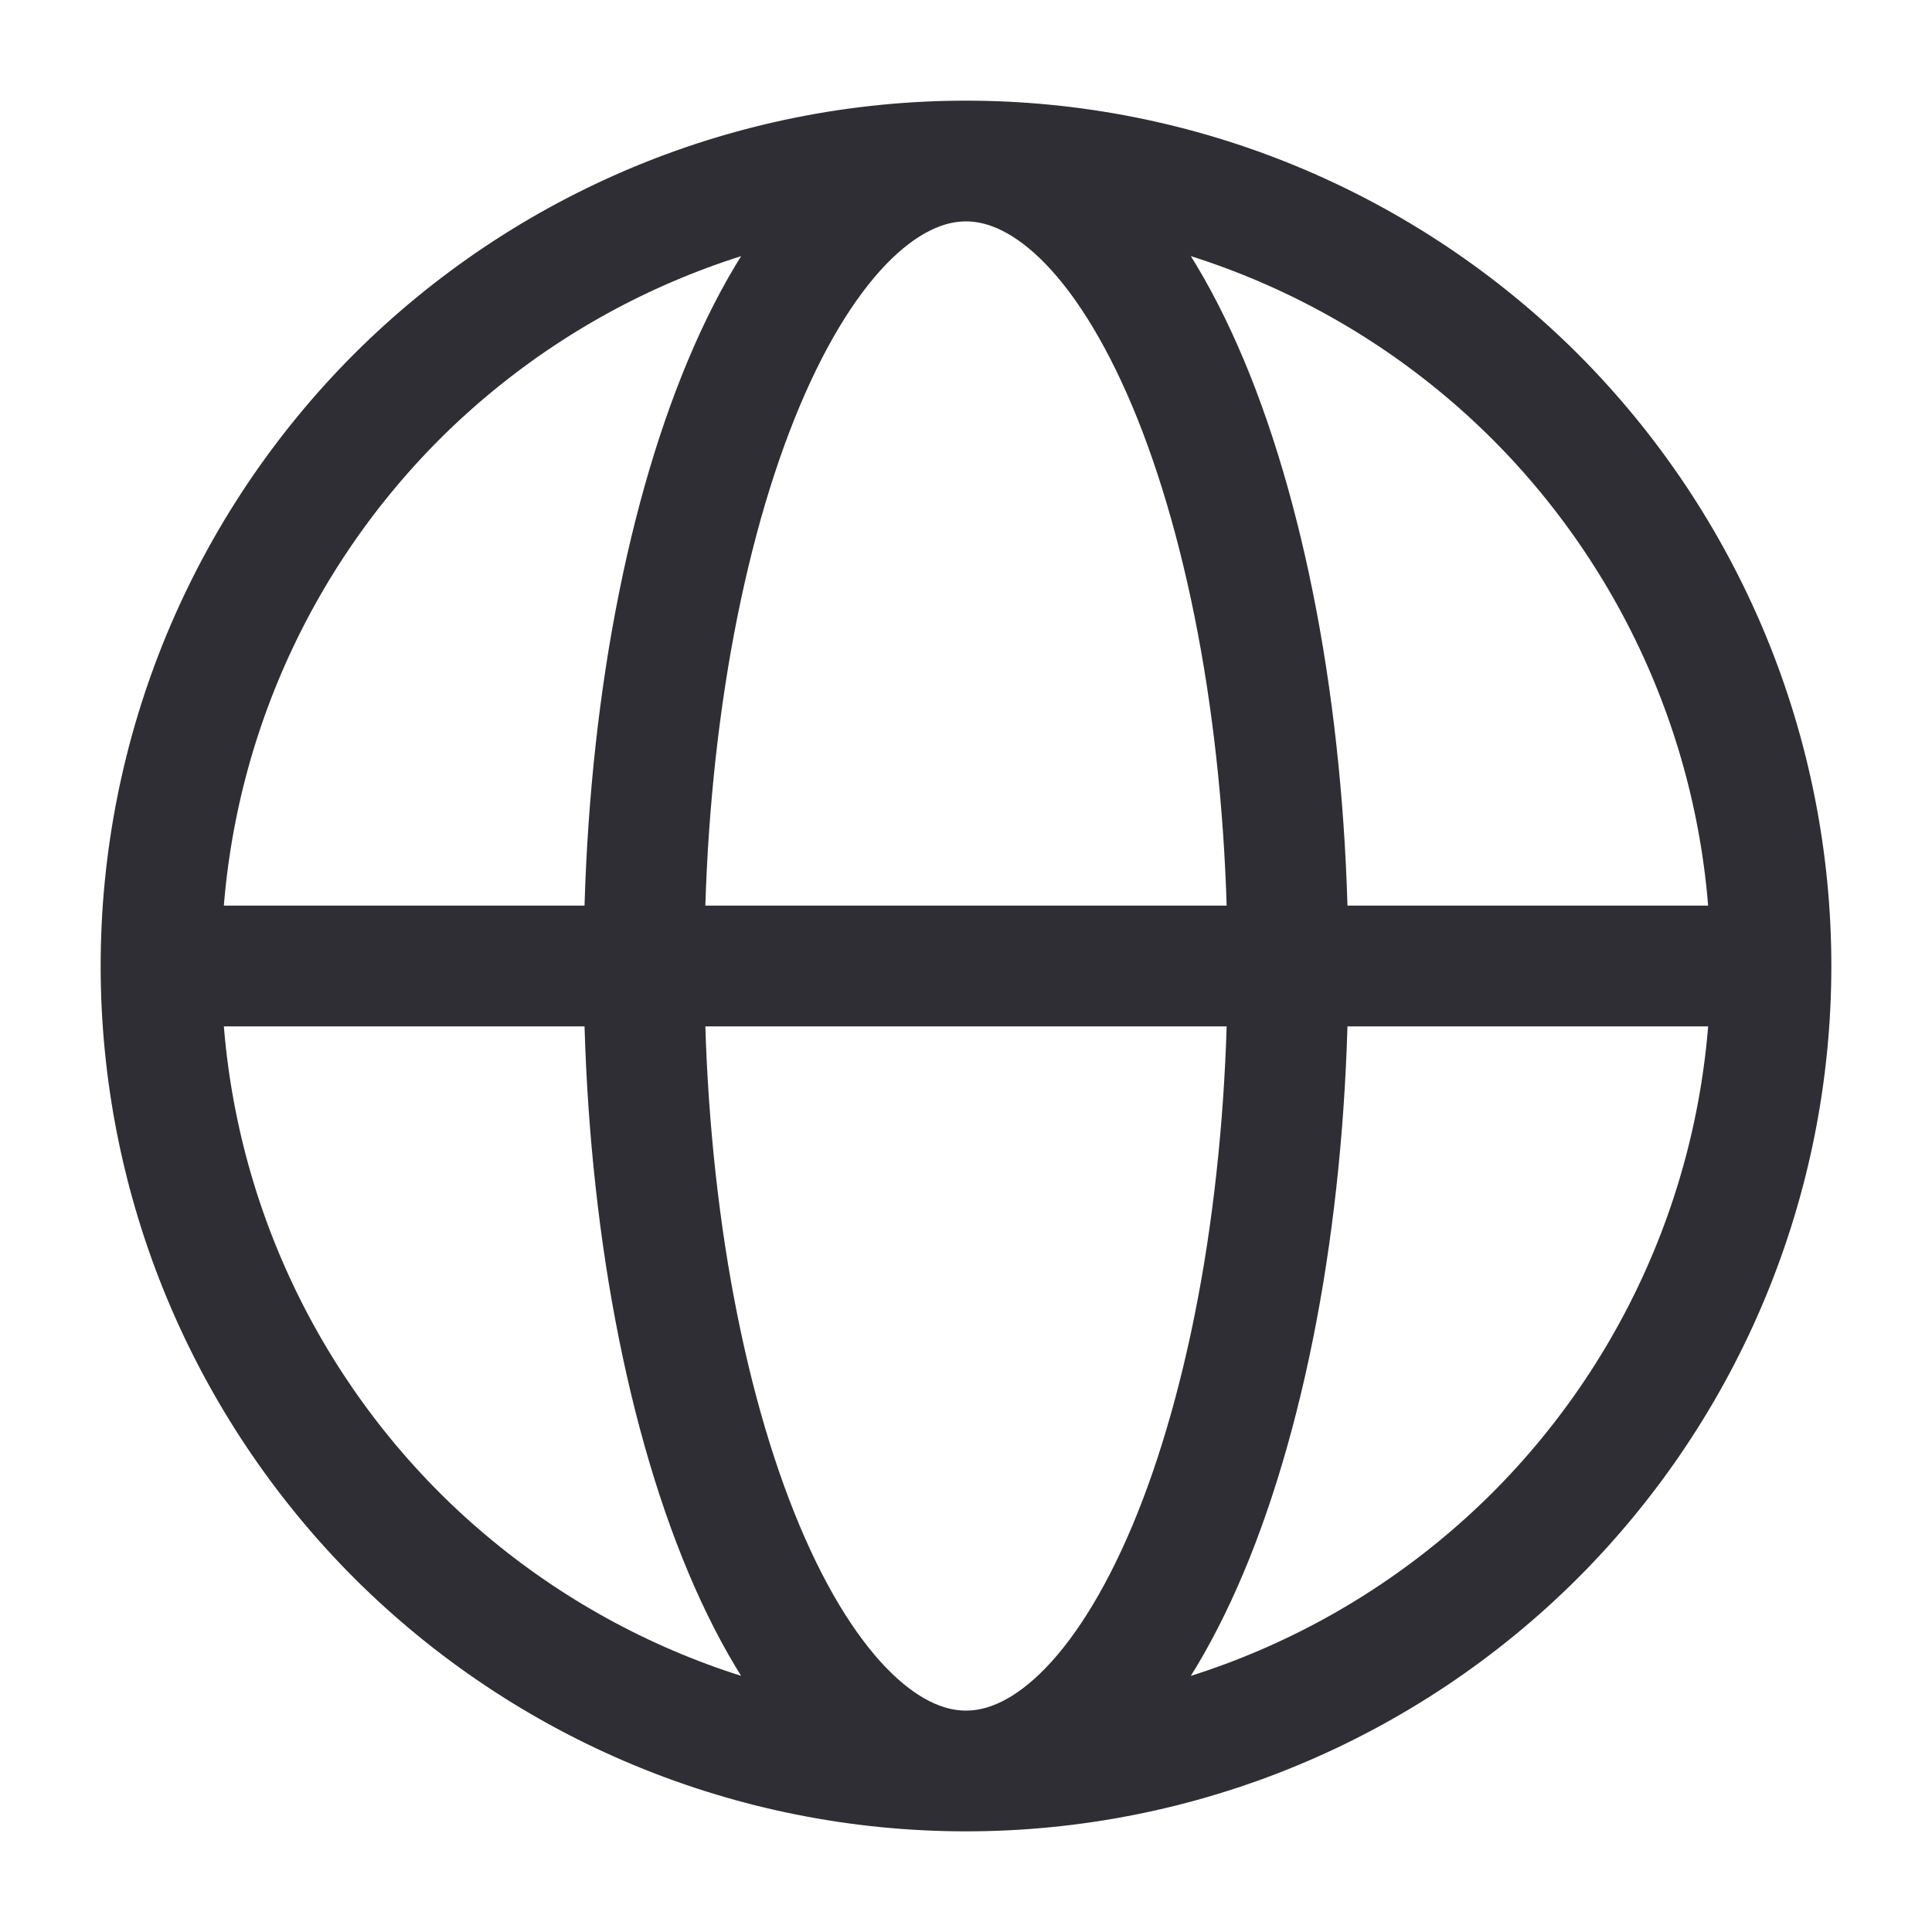 <svg width="20" height="20" viewBox="0 0 20 20" fill="none" xmlns="http://www.w3.org/2000/svg">
<path d="M18.333 10C18.333 11.094 18.118 12.178 17.699 13.189C17.28 14.2 16.666 15.119 15.893 15.893C15.119 16.666 14.2 17.28 13.189 17.699C12.178 18.118 11.094 18.333 10 18.333M18.333 10C18.333 8.906 18.118 7.822 17.699 6.811C17.28 5.8 16.666 4.881 15.893 4.107C15.119 3.334 14.2 2.72 13.189 2.301C12.178 1.882 11.094 1.667 10 1.667M18.333 10L1.667 10M10 18.333C8.906 18.333 7.822 18.118 6.811 17.699C5.8 17.28 4.881 16.666 4.107 15.893C3.334 15.119 2.72 14.2 2.301 13.189C1.882 12.178 1.667 11.094 1.667 10M10 18.333C10.438 18.333 10.871 18.118 11.276 17.699C11.68 17.28 12.047 16.666 12.357 15.893C12.666 15.119 12.912 14.2 13.08 13.189C13.247 12.178 13.333 11.094 13.333 10C13.333 8.906 13.247 7.822 13.08 6.811C12.912 5.8 12.666 4.881 12.357 4.107C12.047 3.334 11.68 2.72 11.276 2.301C10.871 1.882 10.438 1.667 10 1.667M10 18.333C9.562 18.333 9.129 18.118 8.724 17.699C8.32 17.28 7.952 16.666 7.643 15.893C7.333 15.119 7.088 14.2 6.92 13.189C6.753 12.178 6.667 11.094 6.667 10C6.667 8.906 6.753 7.822 6.92 6.811C7.088 5.8 7.333 4.881 7.643 4.107C7.952 3.334 8.32 2.72 8.724 2.301C9.129 1.882 9.562 1.667 10 1.667M1.667 10C1.667 8.906 1.882 7.822 2.301 6.811C2.72 5.8 3.334 4.881 4.107 4.107C4.881 3.334 5.8 2.72 6.811 2.301C7.822 1.882 8.906 1.667 10 1.667" stroke="#2E2E34" stroke-width="1.25" stroke-linecap="round"/>
</svg>

